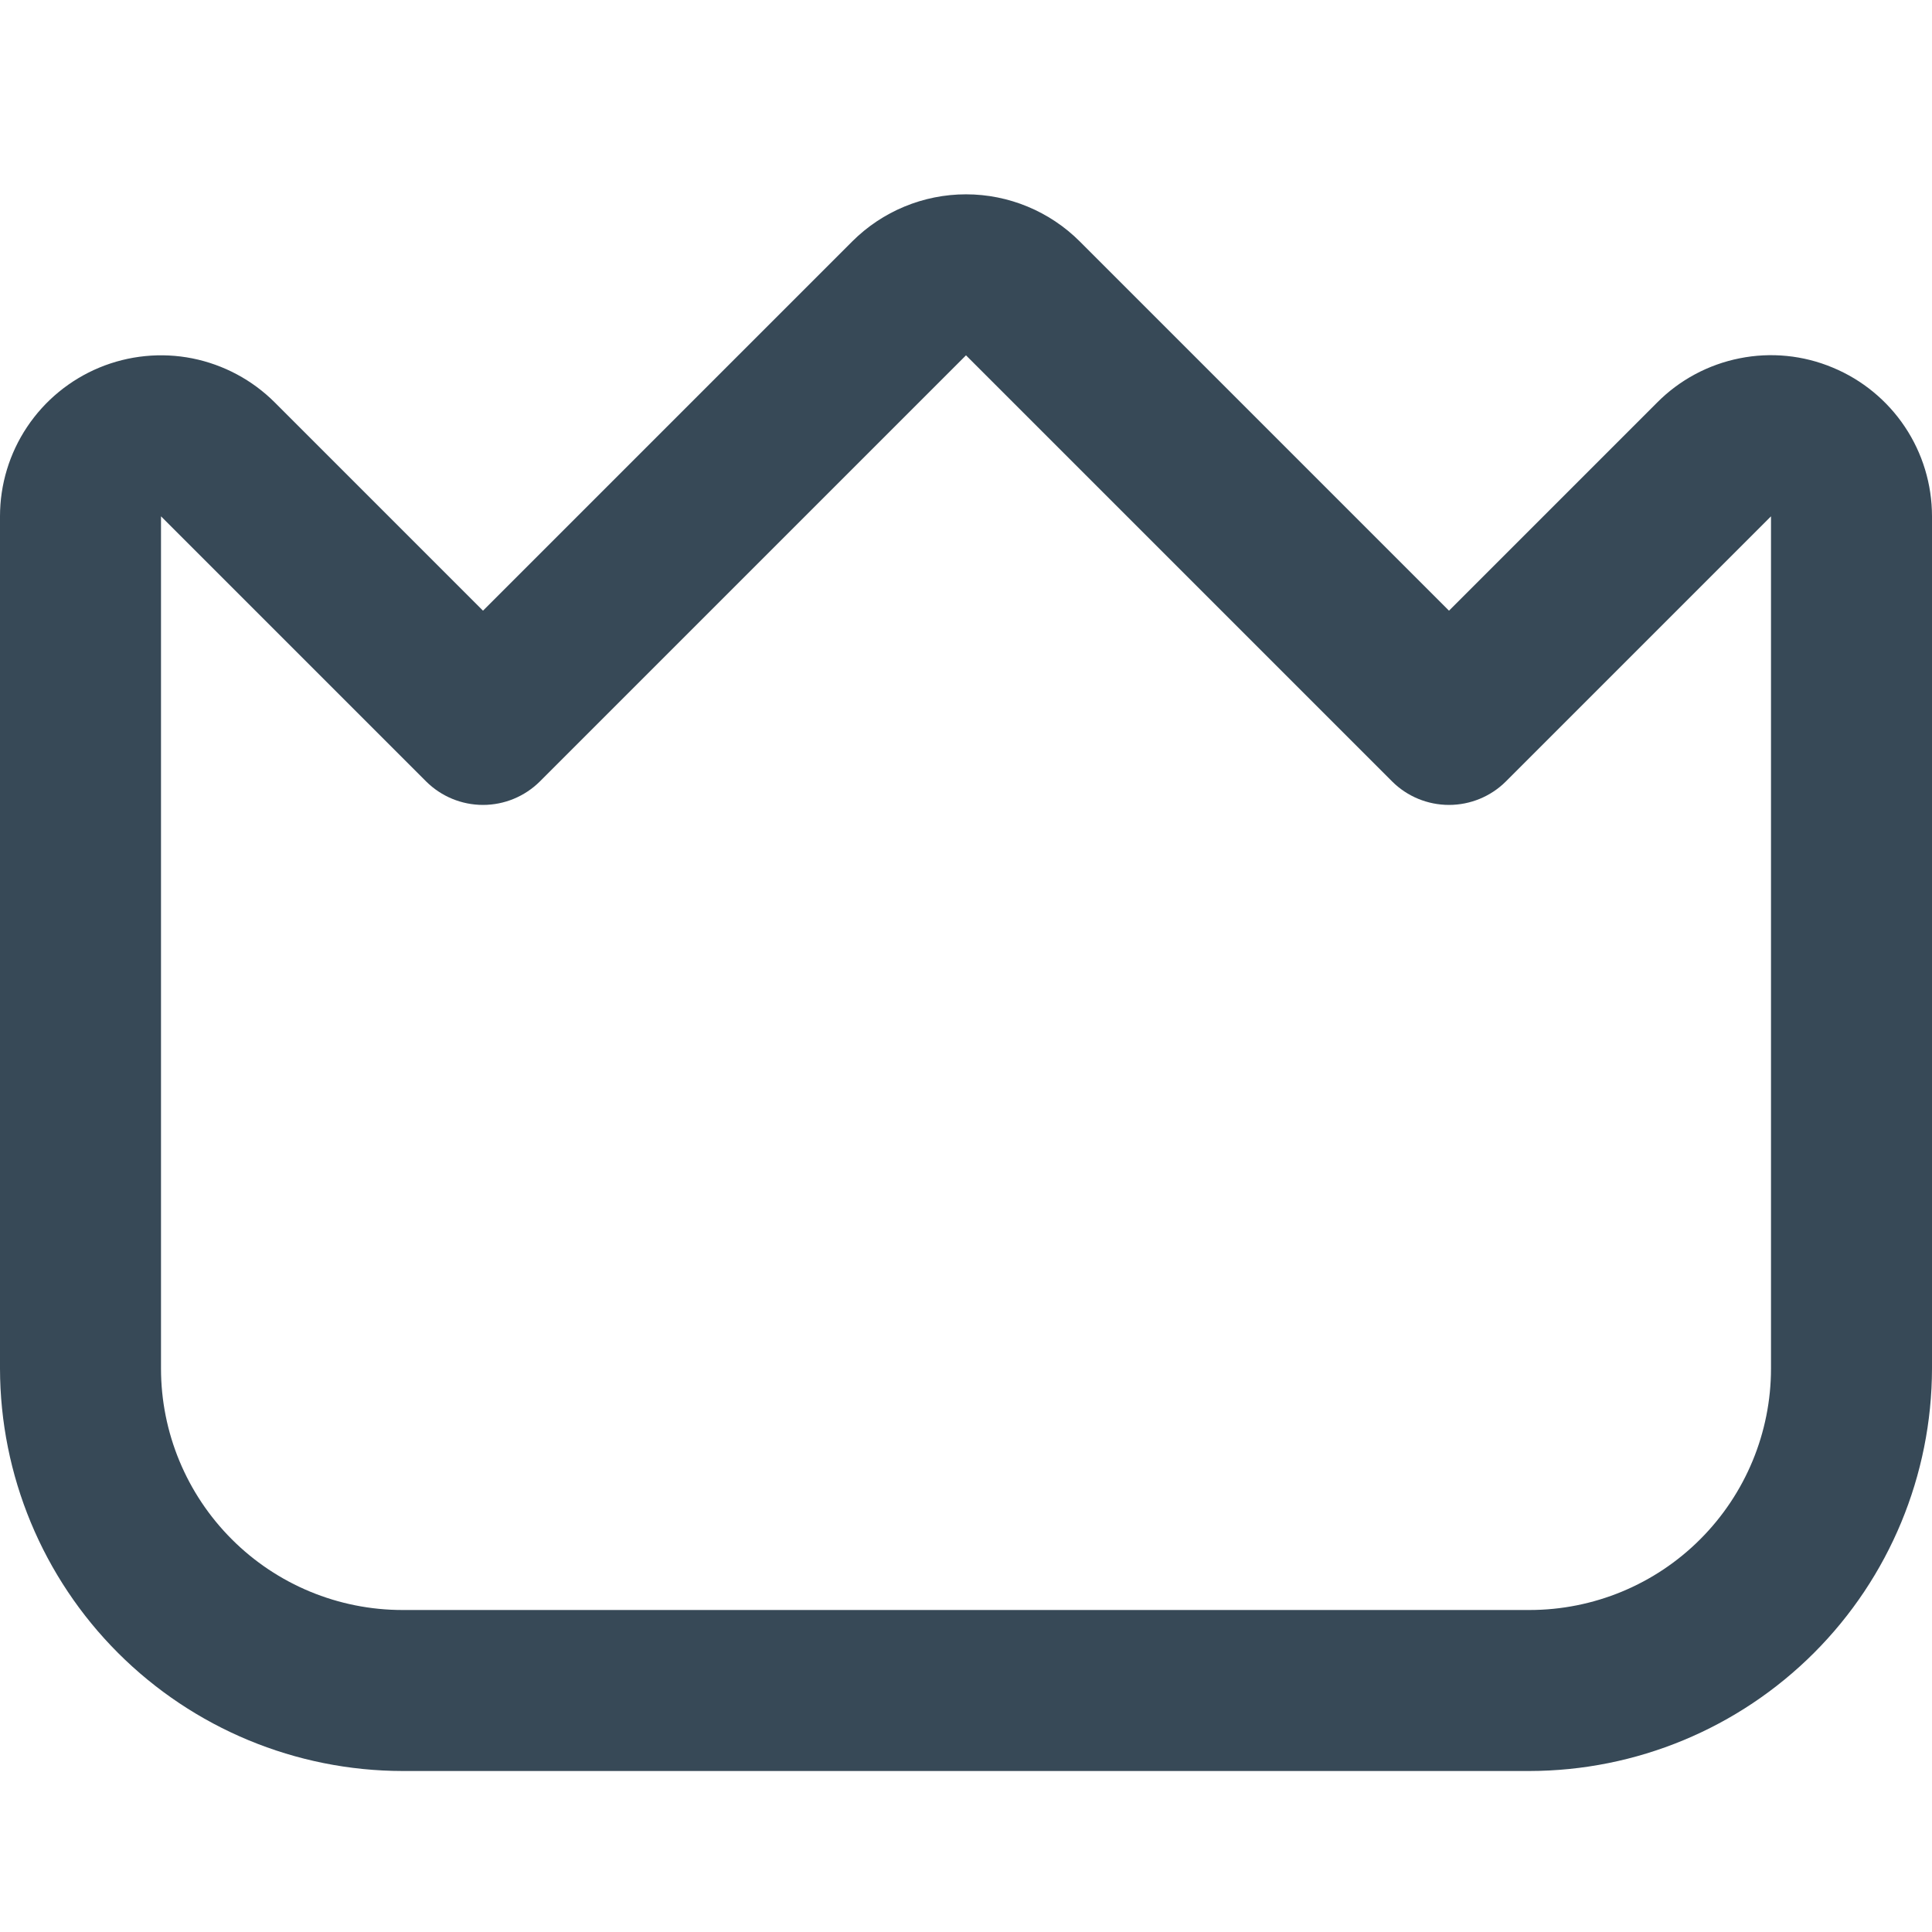 <svg width="24" height="24" viewBox="0 0 24 24" fill="none" xmlns="http://www.w3.org/2000/svg">
<g clip-path="url(#clip0_1317_20043)">
<path d="M22.766 4.566C22.401 4.413 21.998 4.373 21.61 4.451C21.222 4.528 20.865 4.719 20.586 5L18 7.586L13.414 3C13.039 2.625 12.53 2.414 12 2.414C11.47 2.414 10.961 2.625 10.586 3L6 7.586L3.414 5C3.134 4.72 2.778 4.53 2.39 4.452C2.002 4.375 1.6 4.415 1.235 4.566C0.869 4.718 0.557 4.974 0.337 5.303C0.117 5.632 8.44486e-05 6.018 0 6.414L0 17C0.002 18.325 0.529 19.596 1.466 20.533C2.404 21.471 3.674 21.998 5 22H19C20.326 21.998 21.596 21.471 22.534 20.533C23.471 19.596 23.998 18.325 24 17V6.414C24 6.018 23.883 5.631 23.663 5.302C23.444 4.974 23.131 4.717 22.766 4.566ZM22 17C22 17.795 21.684 18.558 21.121 19.121C20.559 19.684 19.796 20 19 20H5C4.204 20 3.441 19.684 2.879 19.121C2.316 18.558 2 17.795 2 17V6.414L5.293 9.707C5.481 9.894 5.735 9.999 6 9.999C6.265 9.999 6.519 9.894 6.707 9.707L12 4.414L17.293 9.707C17.48 9.894 17.735 9.999 18 9.999C18.265 9.999 18.52 9.894 18.707 9.707L22 6.414V17Z" fill="#374957"/>
</g>
<defs>
<clipPath id="clip0_1317_20043">
<rect width="24" height="24" fill="white"/>
</clipPath>
</defs>
</svg>
